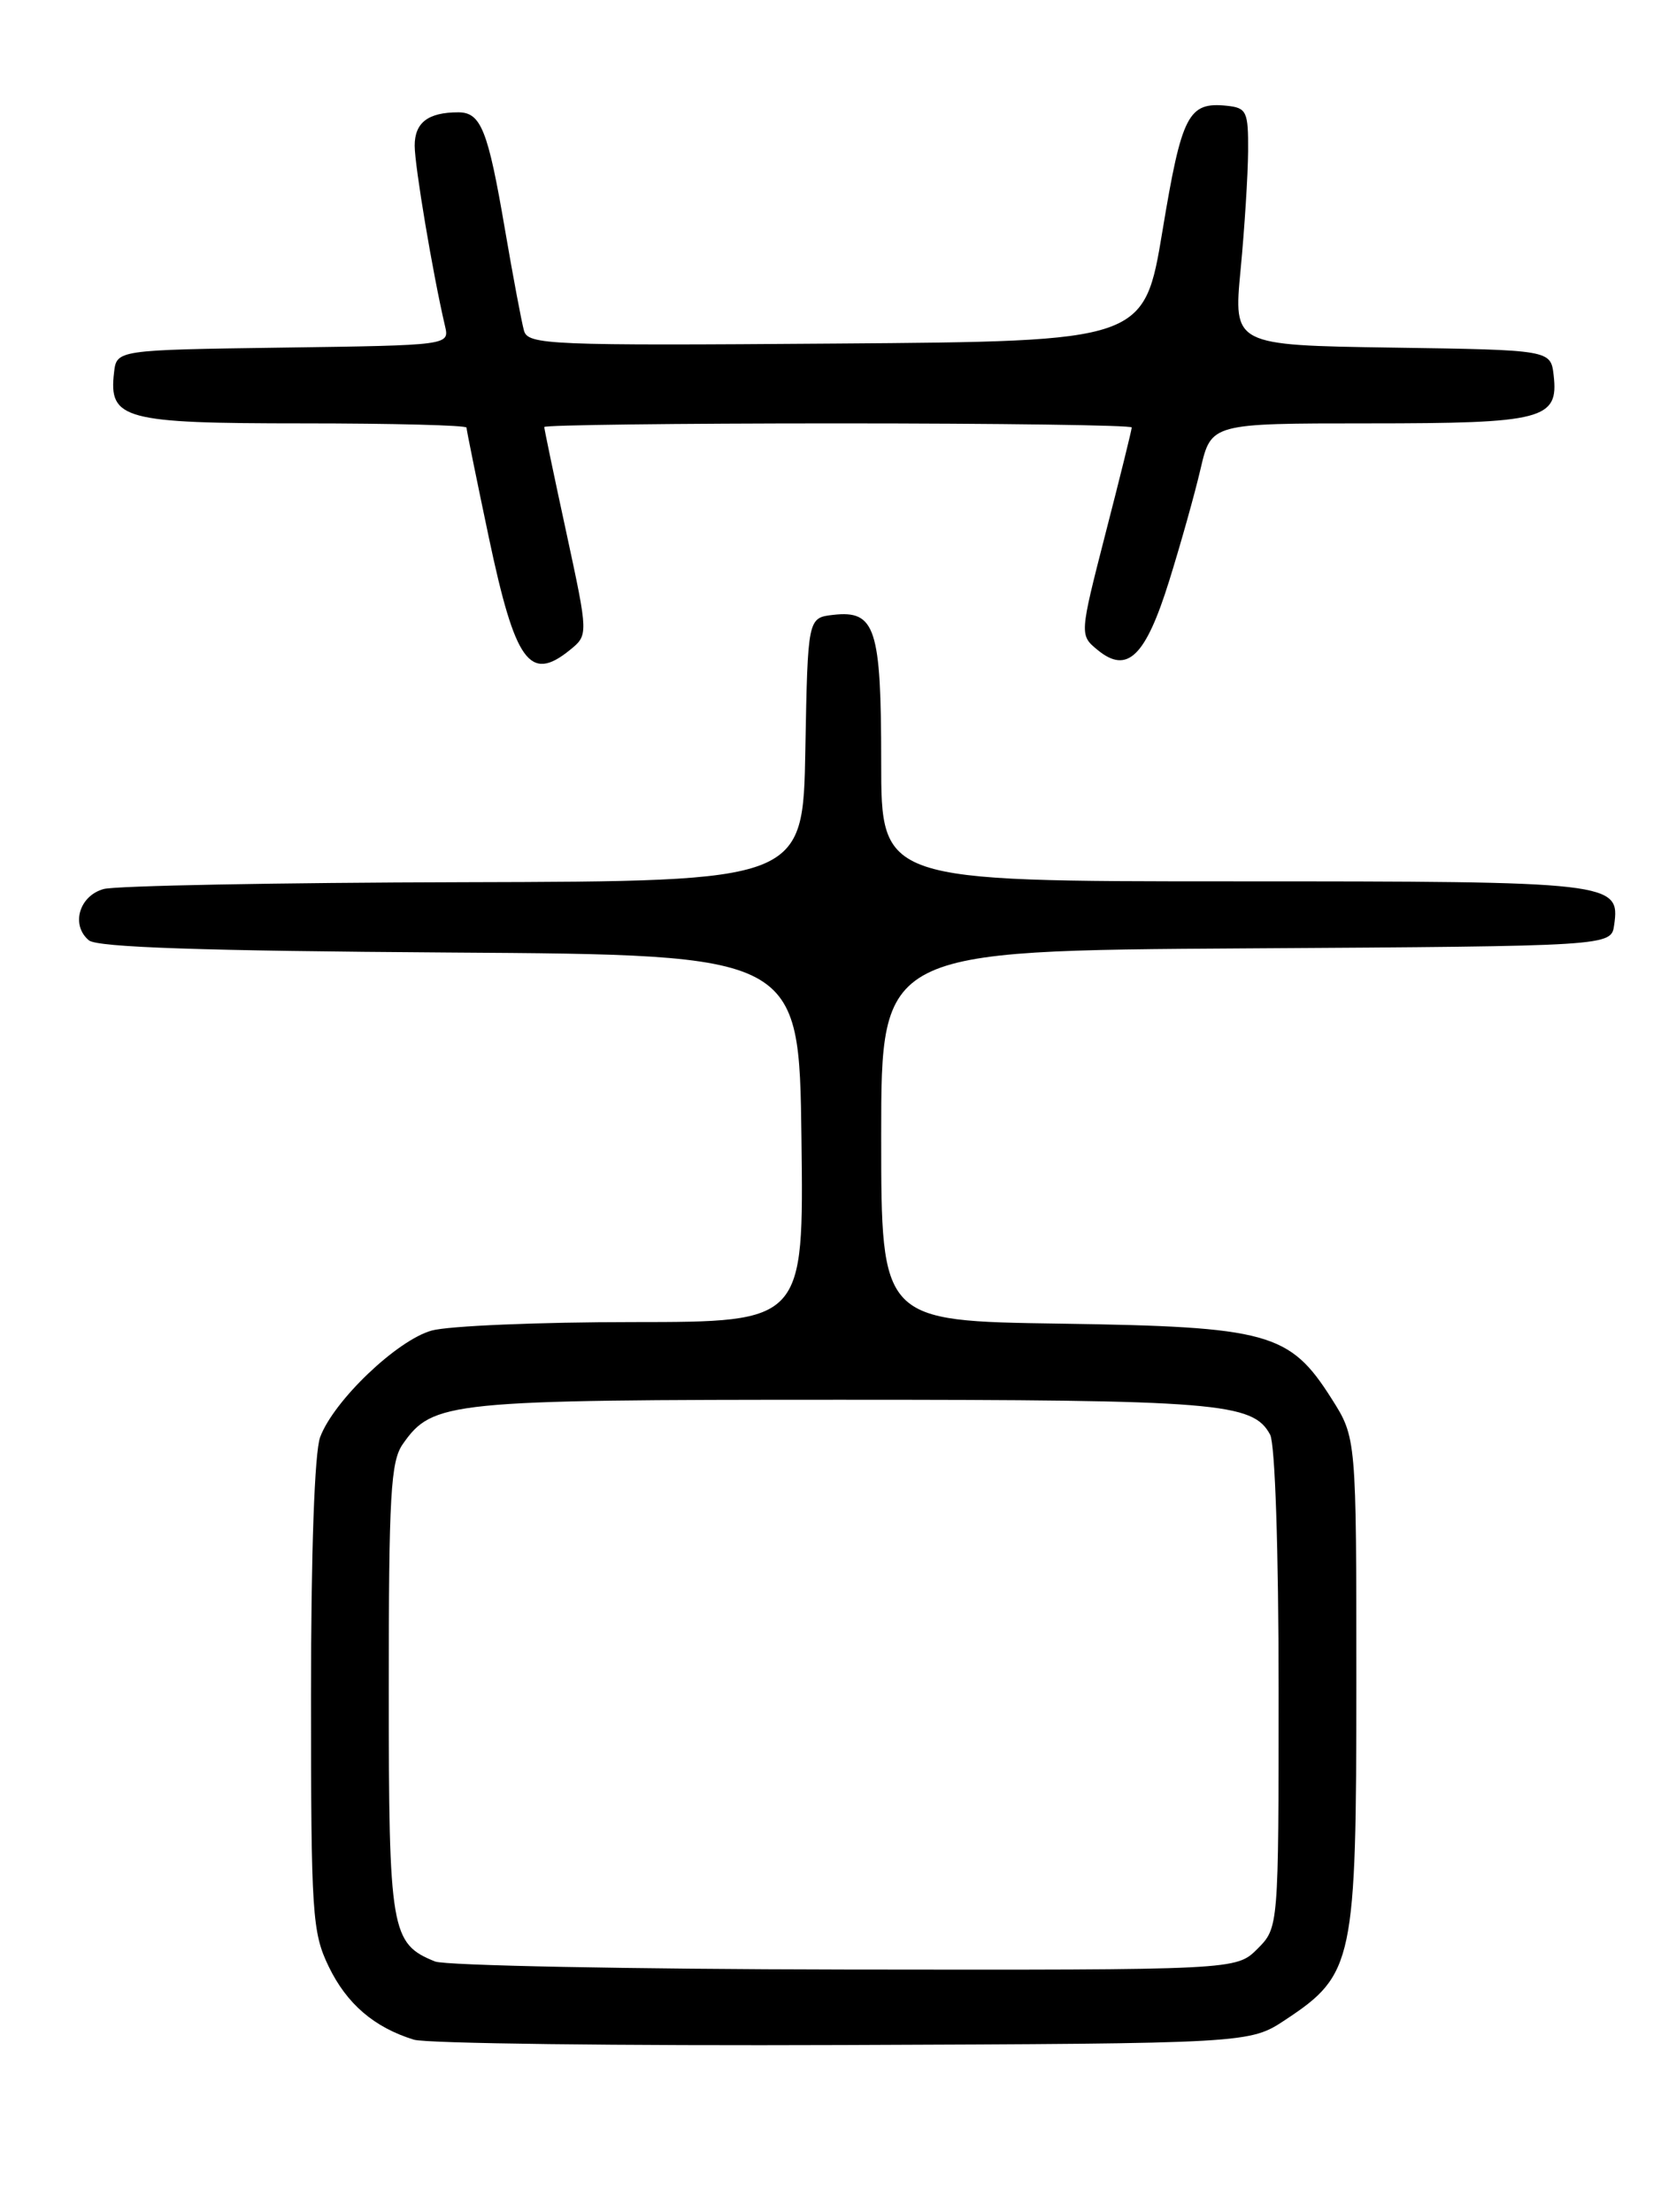 <?xml version="1.0" encoding="UTF-8" standalone="no"?>
<!DOCTYPE svg PUBLIC "-//W3C//DTD SVG 1.1//EN" "http://www.w3.org/Graphics/SVG/1.1/DTD/svg11.dtd" >
<svg xmlns="http://www.w3.org/2000/svg" xmlns:xlink="http://www.w3.org/1999/xlink" version="1.1" viewBox="0 0 194 256">
 <g >
 <path fill="currentColor"
d=" M 148.80 233.75 C 156.69 228.53 157.00 227.04 157.00 194.74 C 157.00 166.39 157.00 166.39 154.13 161.87 C 149.28 154.22 146.85 153.55 122.75 153.19 C 102.00 152.89 102.00 152.89 102.00 131.45 C 102.00 110.02 102.00 110.02 144.25 109.76 C 186.50 109.50 186.50 109.50 186.84 107.06 C 187.55 102.09 186.76 102.00 142.81 102.00 C 102.00 102.00 102.00 102.00 102.00 88.19 C 102.00 72.67 101.33 70.61 96.45 71.16 C 93.50 71.50 93.50 71.50 93.22 86.75 C 92.95 102.00 92.95 102.00 53.72 102.10 C 32.15 102.15 13.38 102.51 12.00 102.89 C 9.15 103.68 8.18 107.07 10.29 108.83 C 11.27 109.64 23.43 110.05 52.09 110.24 C 92.50 110.50 92.50 110.50 92.77 131.75 C 93.04 153.00 93.04 153.00 73.27 153.01 C 62.40 153.01 51.91 153.45 49.97 153.99 C 45.97 155.10 38.64 162.09 37.06 166.32 C 36.41 168.04 36.00 179.62 36.00 196.25 C 36.00 221.54 36.14 223.65 38.05 227.60 C 40.14 231.92 43.31 234.64 47.91 236.06 C 49.34 236.50 71.68 236.78 97.57 236.68 C 144.65 236.50 144.65 236.50 148.80 233.75 Z  M 65.95 75.24 C 68.11 73.49 68.11 73.49 65.56 61.66 C 64.15 55.16 63.00 49.65 63.00 49.42 C 63.00 49.19 78.30 49.00 97.00 49.00 C 115.70 49.00 131.00 49.21 131.00 49.47 C 131.00 49.74 129.64 55.25 127.97 61.72 C 124.95 73.50 124.95 73.50 127.07 75.24 C 130.49 78.04 132.60 75.99 135.33 67.24 C 136.66 62.98 138.30 57.14 138.97 54.25 C 140.20 49.00 140.20 49.00 158.41 49.00 C 178.65 49.00 180.42 48.54 179.84 43.45 C 179.50 40.50 179.50 40.50 161.13 40.23 C 142.77 39.95 142.77 39.95 143.60 31.23 C 144.06 26.43 144.45 20.25 144.47 17.50 C 144.50 12.89 144.30 12.48 142.00 12.24 C 137.55 11.78 136.79 13.25 134.57 26.65 C 132.44 39.50 132.44 39.50 96.79 39.76 C 63.47 40.01 61.11 39.91 60.65 38.26 C 60.38 37.29 59.38 32.00 58.44 26.50 C 56.48 15.04 55.67 13.00 53.05 13.00 C 49.55 13.00 48.00 14.19 48.00 16.86 C 48.00 19.20 50.10 31.72 51.51 37.73 C 52.03 39.96 52.03 39.96 32.76 40.23 C 13.50 40.50 13.50 40.50 13.20 43.12 C 12.57 48.53 14.31 49.00 35.07 49.00 C 45.48 49.00 54.00 49.22 54.00 49.49 C 54.00 49.76 55.17 55.50 56.59 62.24 C 59.64 76.66 61.32 78.99 65.95 75.24 Z  M 50.36 227.01 C 45.25 224.95 45.00 223.50 45.00 195.50 C 45.00 173.03 45.22 169.12 46.63 167.12 C 50.09 162.18 51.84 162.00 97.32 162.00 C 141.00 162.00 145.03 162.33 147.02 166.04 C 147.59 167.11 148.00 179.38 148.00 195.48 C 148.00 223.09 148.00 223.09 145.55 225.55 C 143.09 228.00 143.09 228.00 97.80 227.94 C 72.88 227.90 51.54 227.48 50.36 227.01 Z "/>
</g>
</svg>